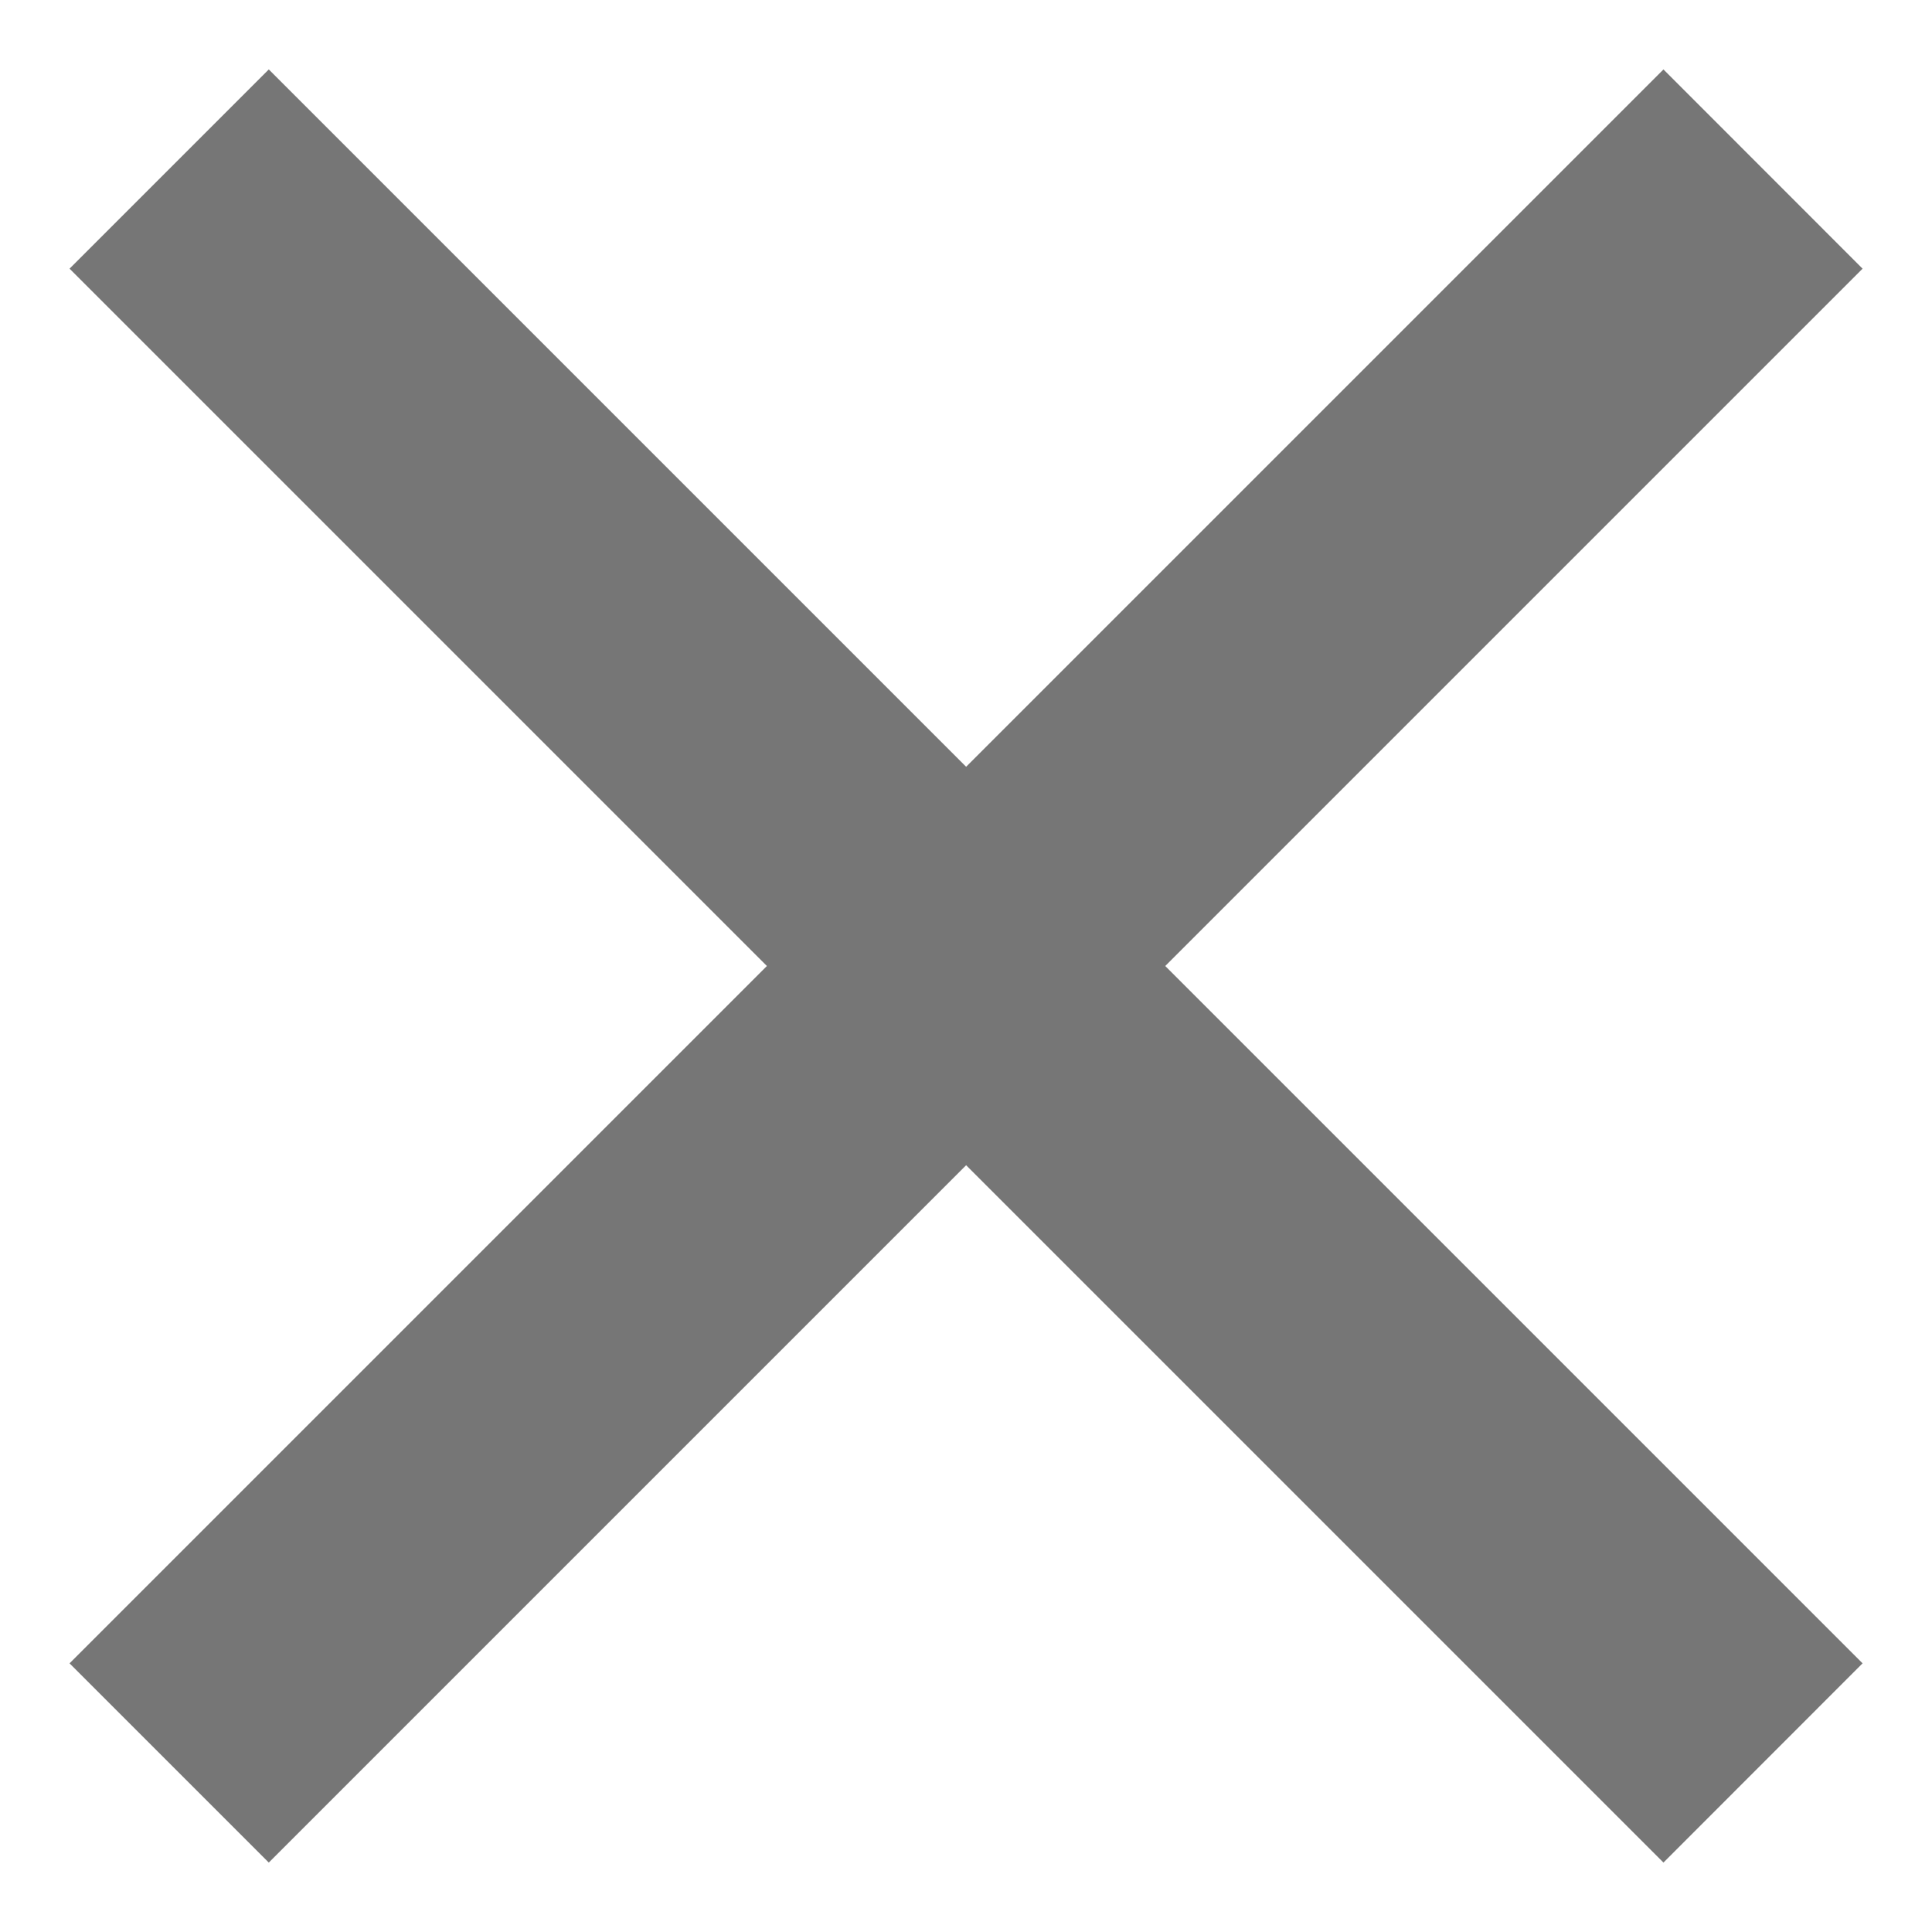 <svg width="16" height="16" viewBox="0 0 16 16" fill="none" xmlns="http://www.w3.org/2000/svg">
<path d="M8.001 6.35L13.776 0.575L15.425 2.225L9.65 8L15.425 13.775L13.776 15.425L8.001 9.65L2.226 15.425L0.576 13.775L6.351 8L0.576 2.225L2.226 0.575L8.001 6.35Z" fill="#767676"/>
</svg>
